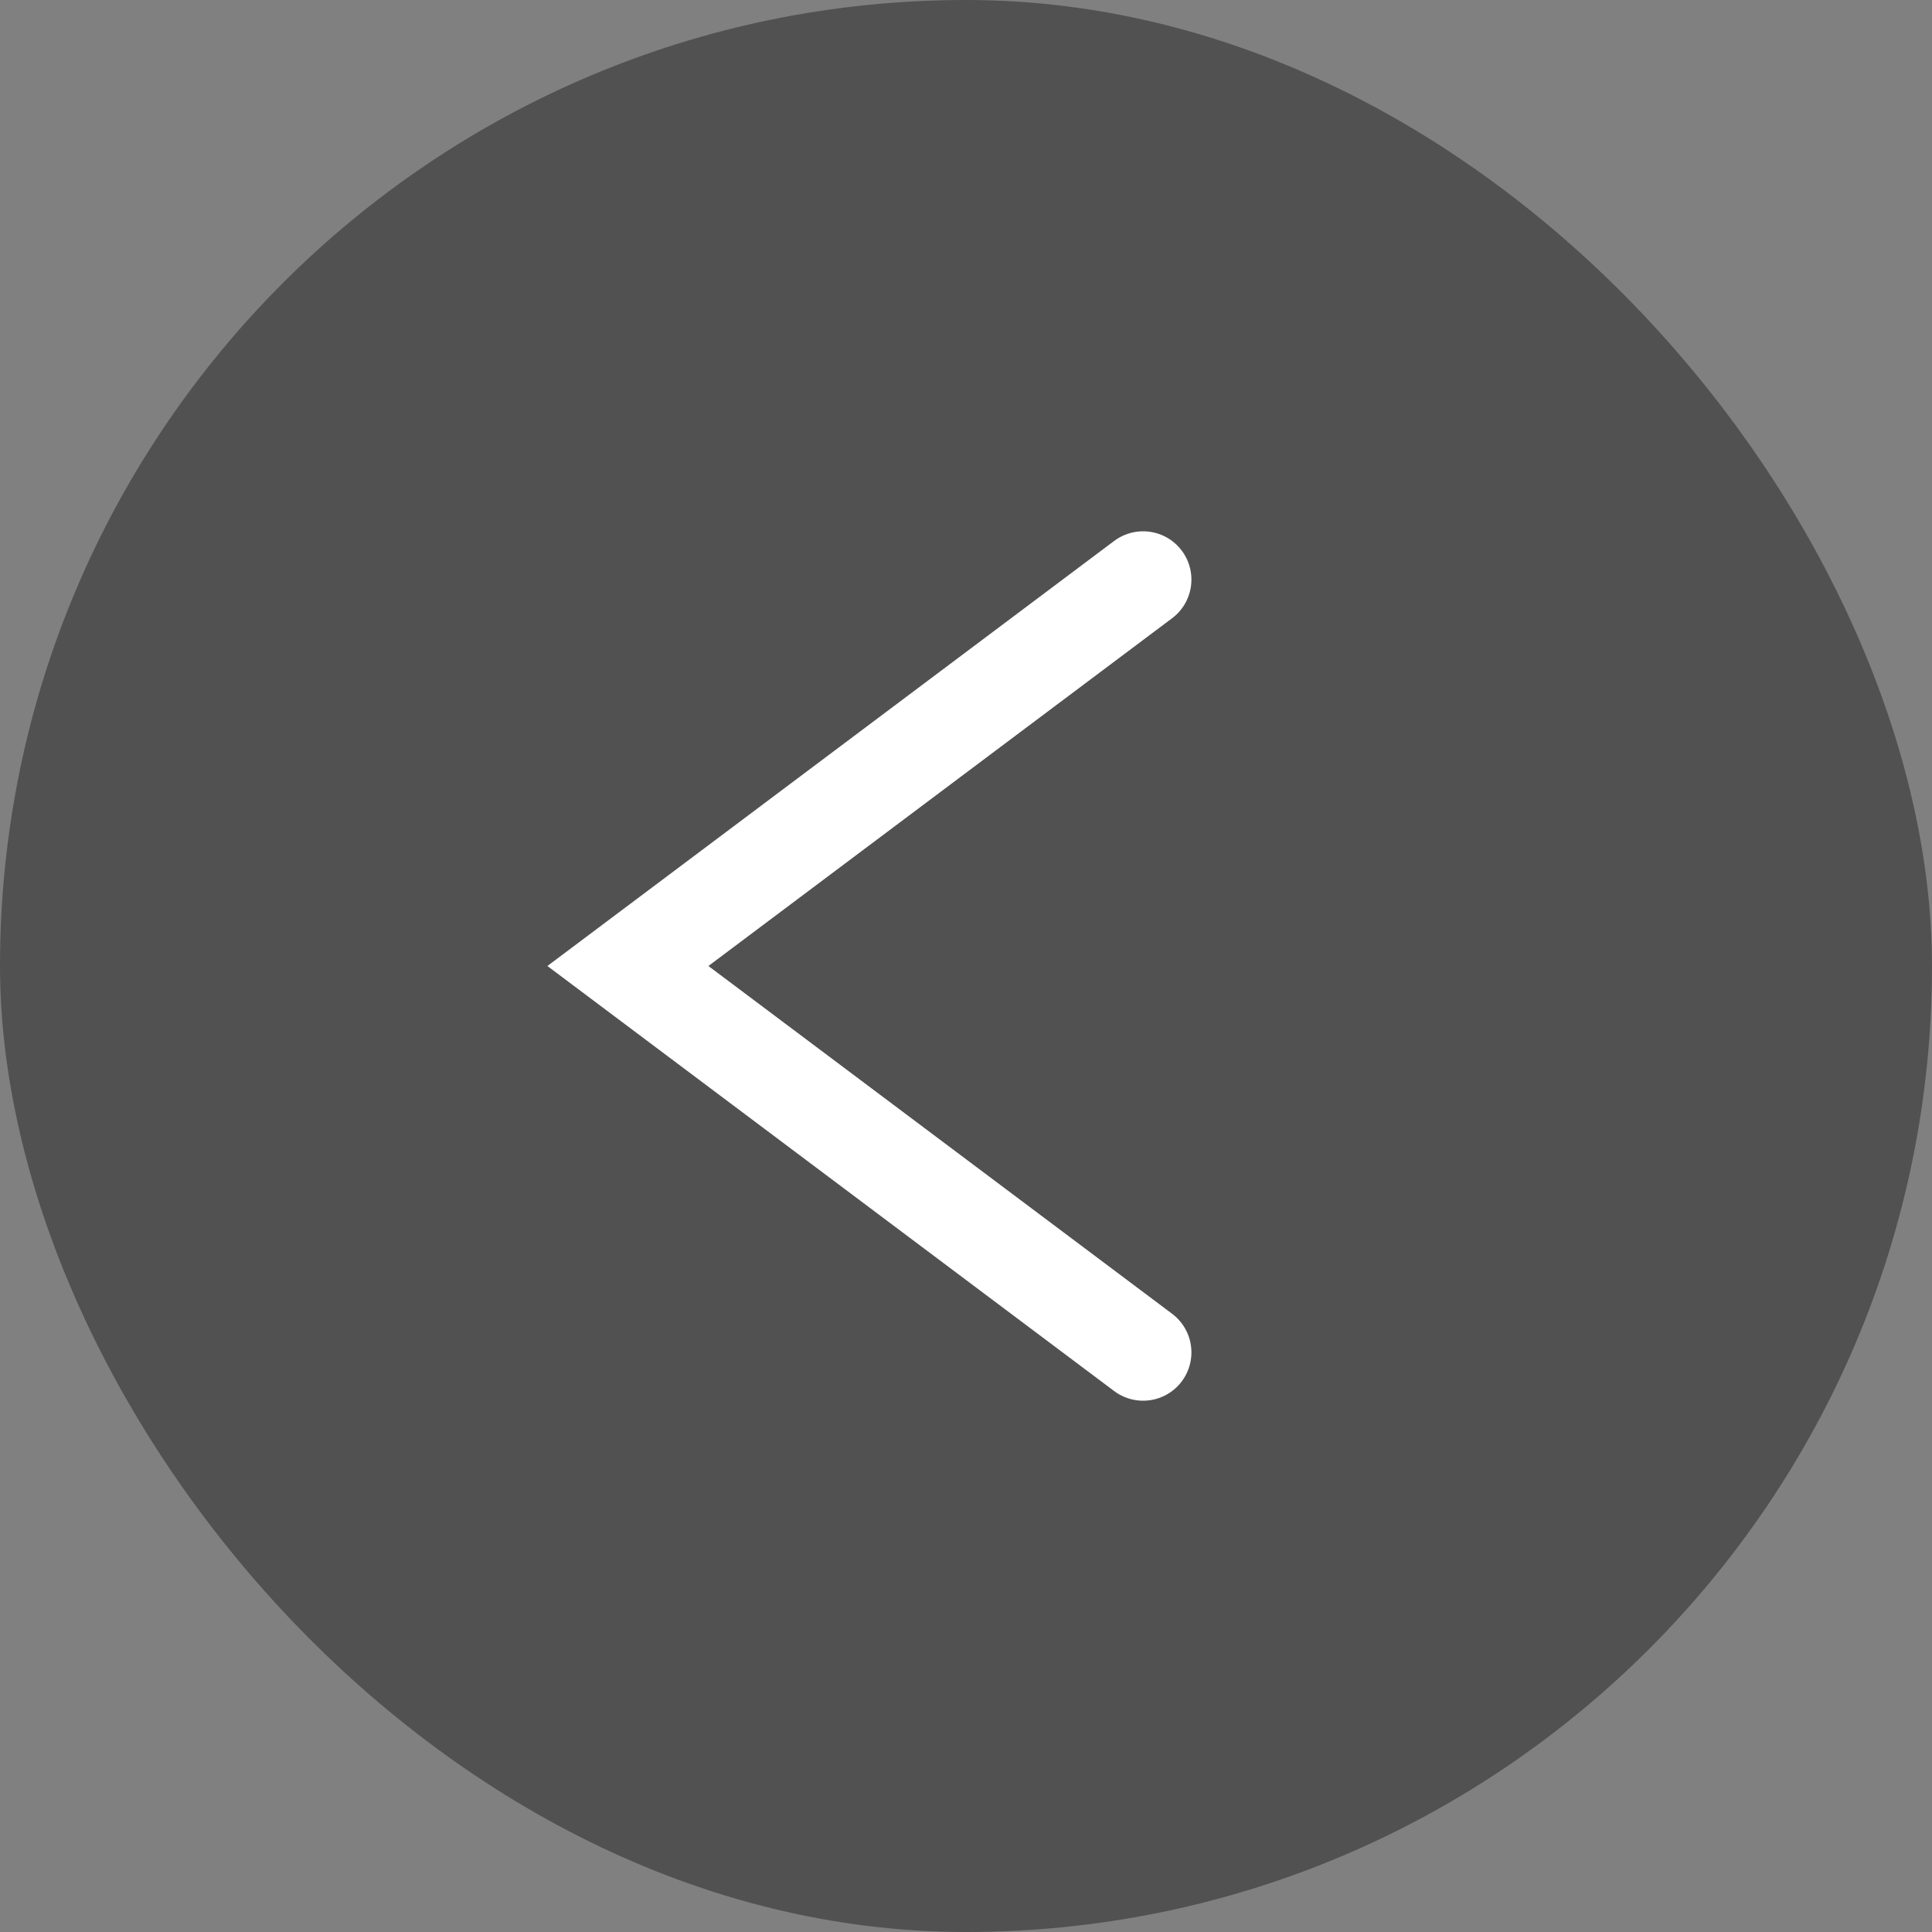 <svg width="40" height="40" viewBox="0 0 40 40" fill="none" xmlns="http://www.w3.org/2000/svg">
<rect x="0" y="0" width="40" height="40" fill="#808080" stroke="none"/>
<rect width="40" height="40" rx="20" fill="#333333" fill-opacity="0.6"/>
<path d="M23.667 12L13 20L23.667 28" stroke="white" stroke-width="2" stroke-linecap="round"/>
</svg>
